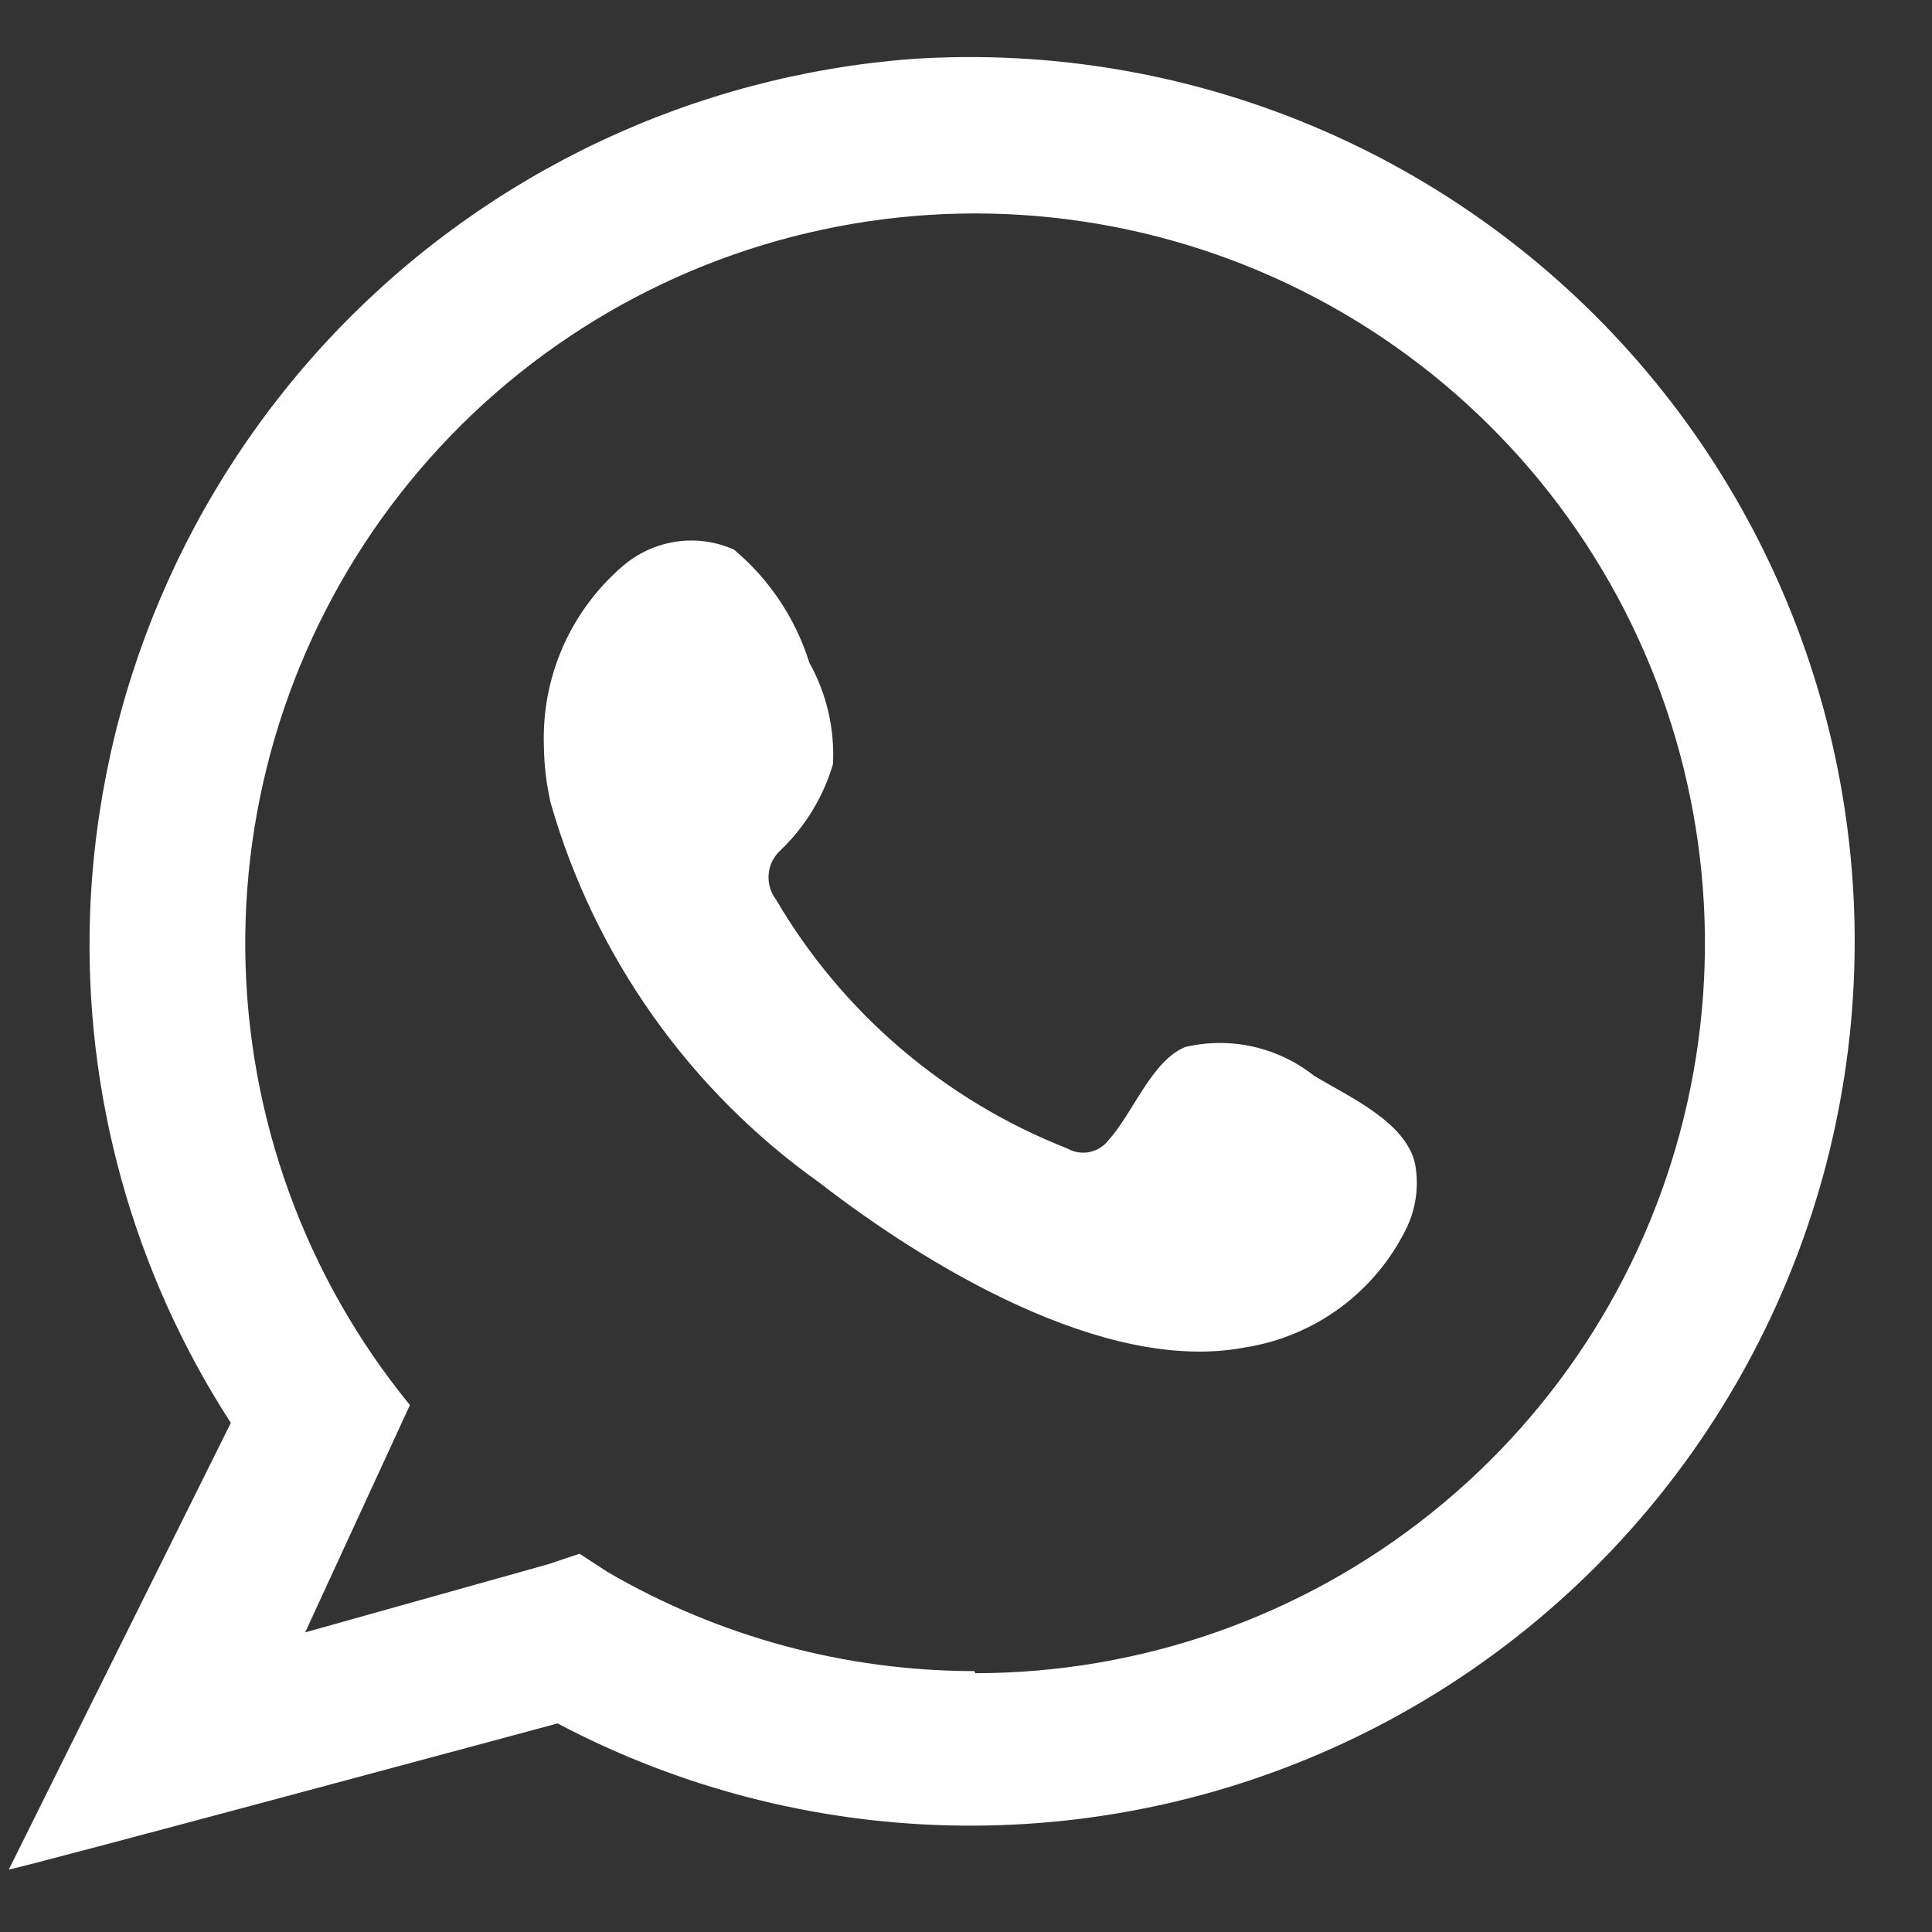 <svg width="23" height="23" viewBox="0 0 23 23" fill="none" xmlns="http://www.w3.org/2000/svg">
<rect x="0" y="0" width="23" height="23" fill="#333333" stroke="none"/>
<path fill-rule="evenodd" clip-rule="evenodd" d="M10.857 0.702C8.26 0.9 5.827 2.047 4.022 3.924C2.217 5.802 1.167 8.278 1.072 10.881C0.997 13.024 1.582 15.139 2.748 16.939L0.105 22.256C0.186 22.256 6.638 20.517 6.638 20.517C8.077 21.277 9.672 21.692 11.299 21.731C12.926 21.77 14.54 21.432 16.014 20.742C17.488 20.053 18.782 19.031 19.794 17.757C20.806 16.483 21.51 14.991 21.849 13.4C22.188 11.808 22.153 10.16 21.747 8.584C21.342 7.008 20.577 5.547 19.512 4.317C18.447 3.087 17.111 2.12 15.609 1.493C14.108 0.866 12.481 0.595 10.857 0.702ZM11.599 19.894C10.066 19.893 8.561 19.487 7.236 18.716L6.899 18.497L6.525 18.622L3.633 19.433L4.88 16.727C3.632 15.2 2.941 13.293 2.92 11.32C2.9 9.348 3.551 7.427 4.767 5.874C5.983 4.32 7.691 3.227 9.611 2.774C11.531 2.32 13.548 2.534 15.331 3.379C17.113 4.224 18.555 5.65 19.419 7.423C20.283 9.197 20.518 11.211 20.085 13.136C19.653 15.06 18.578 16.781 17.038 18.013C15.498 19.246 13.584 19.918 11.611 19.919L11.599 19.894Z" fill="white"/>
<path fill-rule="evenodd" clip-rule="evenodd" d="M15.644 12.807C15.431 12.638 15.182 12.52 14.917 12.46C14.651 12.401 14.376 12.402 14.111 12.464C13.712 12.626 13.488 13.25 13.201 13.568C13.146 13.642 13.065 13.694 12.975 13.714C12.884 13.733 12.789 13.719 12.708 13.673C11.251 13.102 10.028 12.057 9.237 10.707C9.171 10.62 9.141 10.511 9.151 10.403C9.161 10.294 9.212 10.194 9.293 10.121C9.586 9.84 9.801 9.488 9.916 9.098C9.938 8.677 9.841 8.258 9.635 7.889C9.471 7.364 9.16 6.897 8.738 6.543C8.521 6.446 8.28 6.413 8.045 6.449C7.81 6.484 7.59 6.586 7.41 6.742C7.104 7.006 6.861 7.335 6.699 7.705C6.537 8.075 6.461 8.477 6.475 8.88C6.477 9.109 6.505 9.337 6.556 9.56C7.079 11.385 8.207 12.978 9.754 14.079C11.001 15.045 13.138 16.36 14.815 16.042C15.231 15.978 15.625 15.813 15.963 15.562C16.3 15.311 16.572 14.982 16.753 14.602C16.86 14.37 16.892 14.111 16.847 13.86C16.741 13.356 16.055 13.056 15.644 12.807Z" fill="white"/>
</svg>
